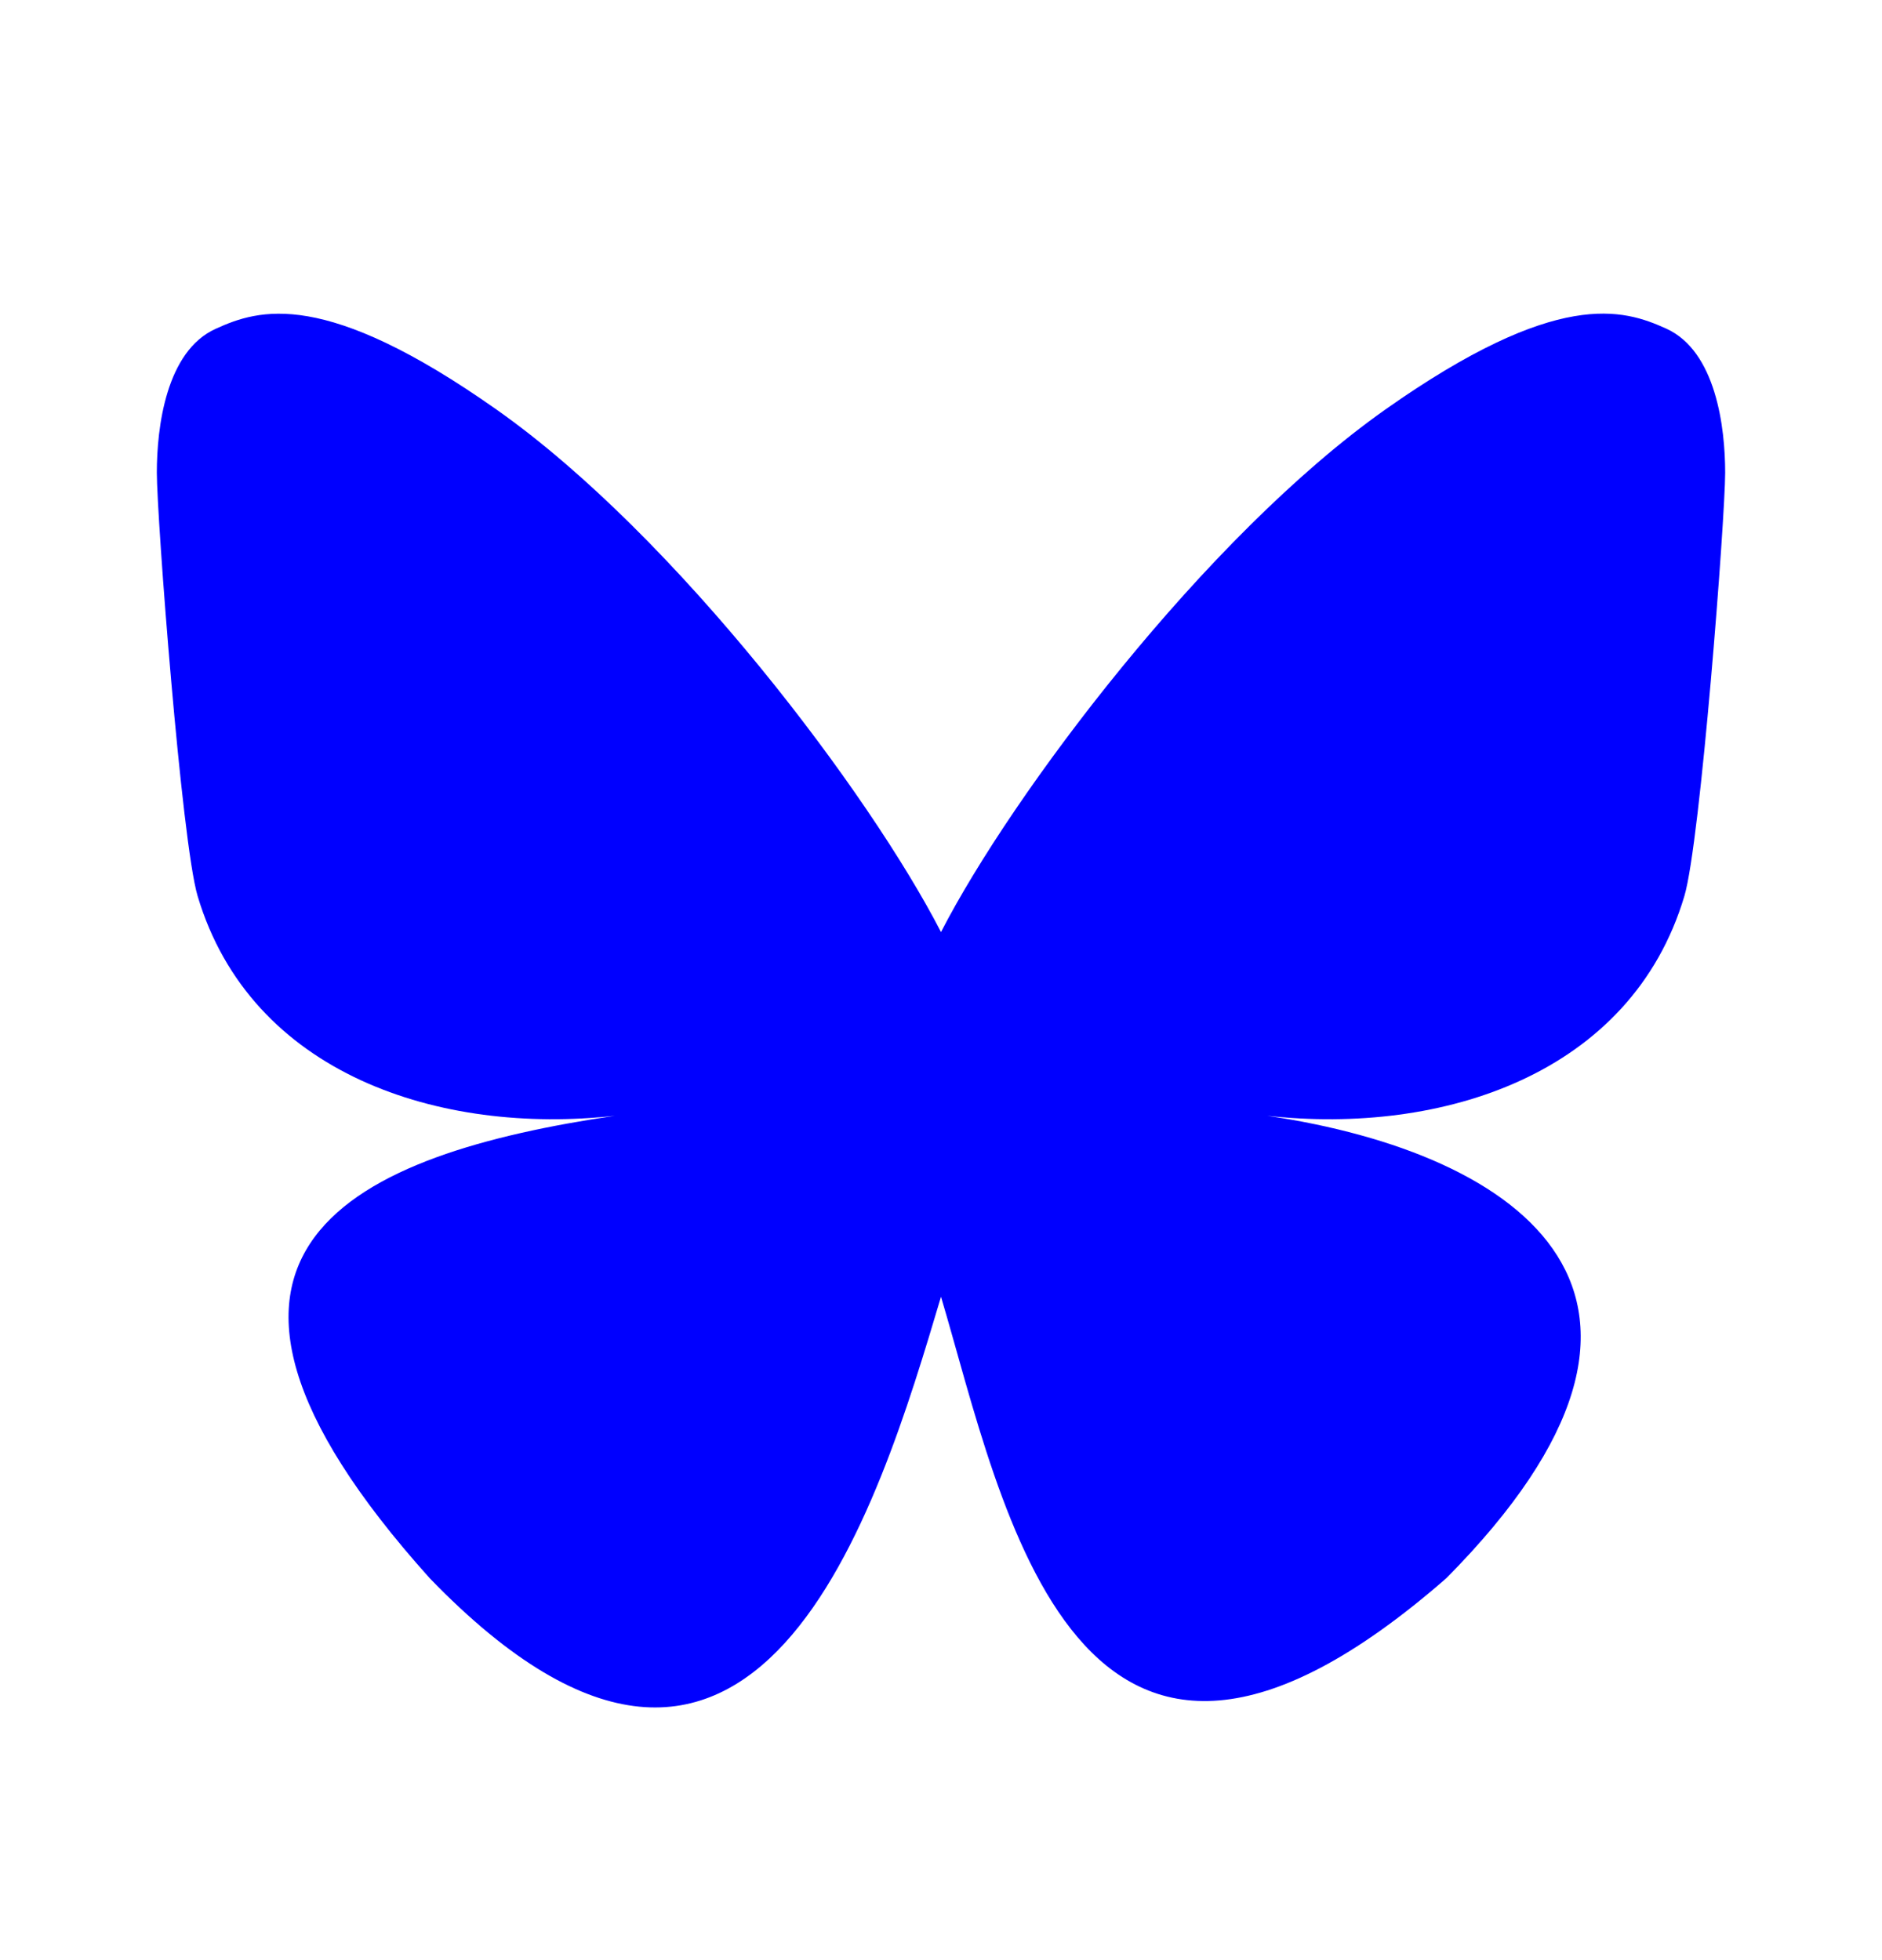 <svg width="24" height="25" viewBox="0 0 24 25" fill="none" xmlns="http://www.w3.org/2000/svg">
<path d="M12 11.888C11.094 10.127 8.628 6.844 6.335 5.226C4.138 3.676 3.301 3.943 2.752 4.193C2.116 4.478 2 5.455 2 6.028C2 6.603 2.315 10.737 2.52 11.428C3.2 13.708 5.614 14.478 7.84 14.231C4.58 14.714 1.683 15.901 5.48 20.129C9.658 24.454 11.206 19.202 12 16.539C12.794 19.202 13.708 24.265 18.444 20.129C22 16.539 19.421 14.714 16.161 14.231C18.386 14.478 20.801 13.708 21.48 11.428C21.685 10.738 22 6.603 22 6.029C22 5.454 21.884 4.479 21.248 4.191C20.699 3.943 19.862 3.674 17.665 5.224C15.372 6.845 12.905 10.128 12 11.888Z" fill="#0000FF"/>
</svg>
